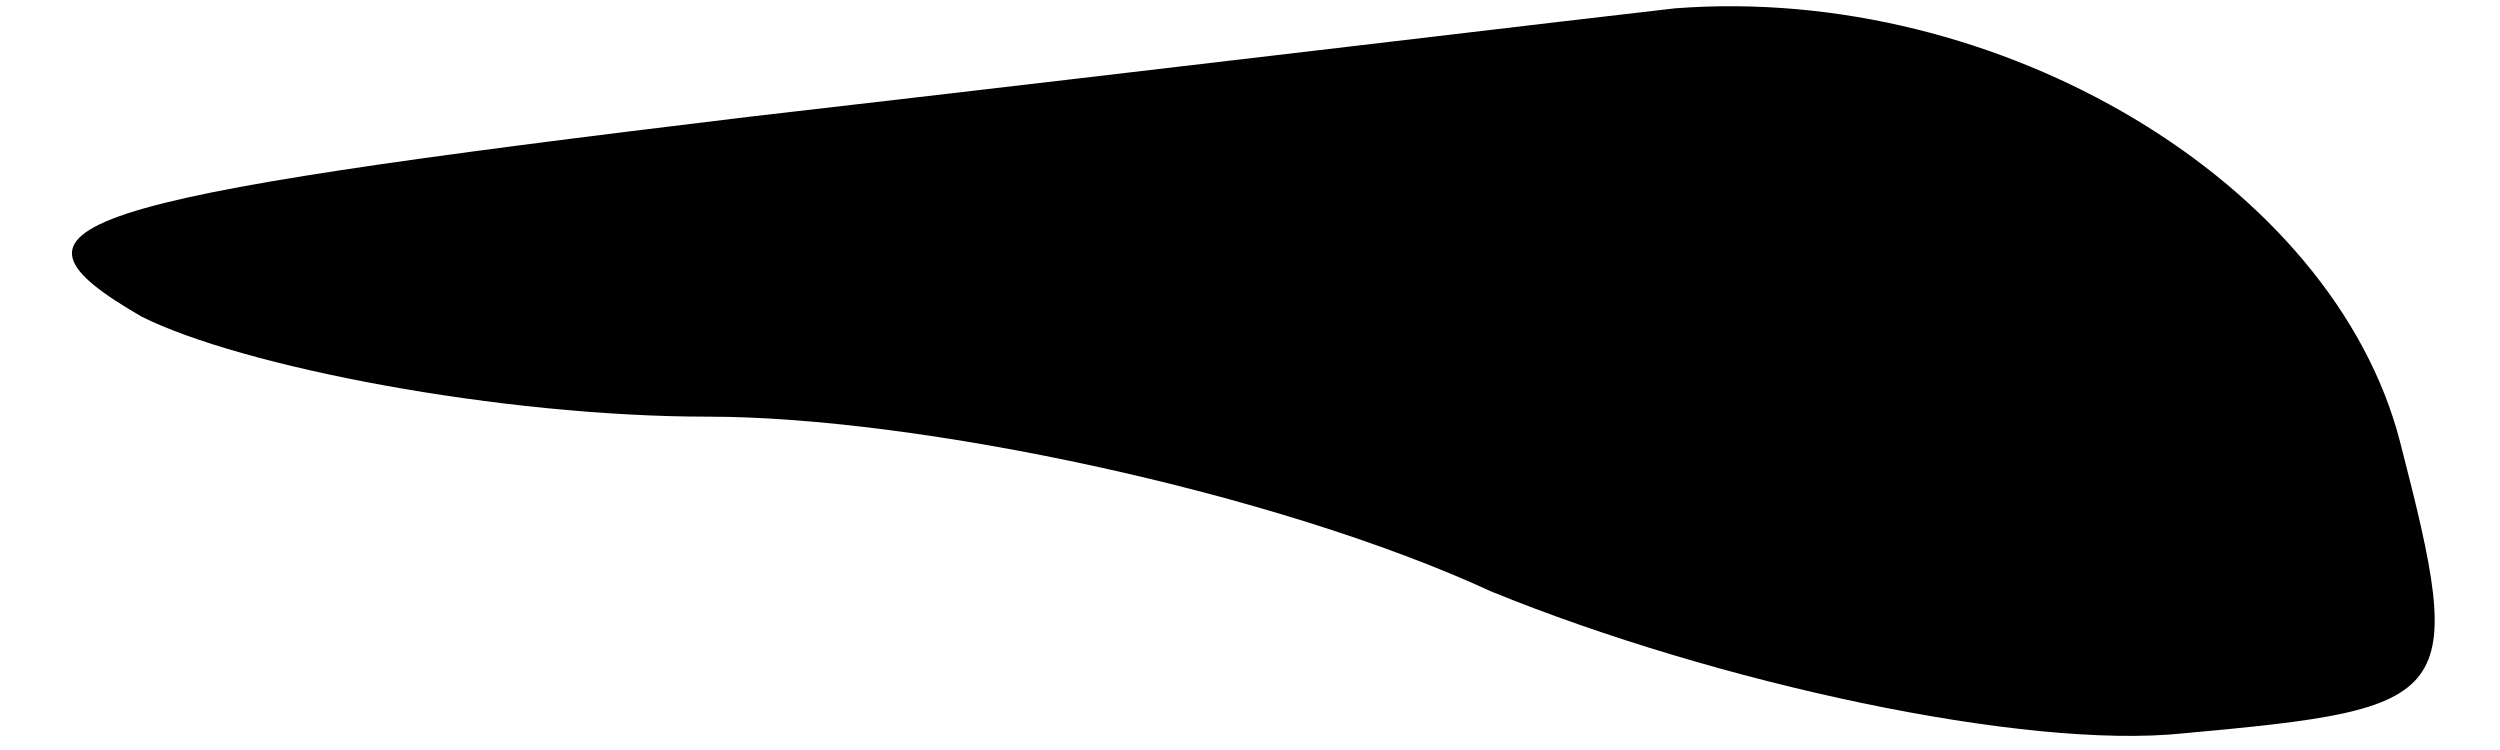 <?xml version="1.0" standalone="no"?>
<!DOCTYPE svg PUBLIC "-//W3C//DTD SVG 20010904//EN"
 "http://www.w3.org/TR/2001/REC-SVG-20010904/DTD/svg10.dtd">
<svg version="1.0" xmlns="http://www.w3.org/2000/svg"
 width="30pt" height="9pt" viewBox="0 0 30 9"
 preserveAspectRatio="xMidYMid meet">
<g transform="translate(0,9) scale(0.1,-0.1)"
fill="#000000" stroke="none">
<path fill="#000000" stroke="none" d="M90 76 c-83 -10 -92 -13 -73 -24 12 -6
43 -12 68 -12 25 0 68 -9 94 -21 27 -11 64 -19 83 -17 33 3 34 4 26 35 -8 31
-48 55 -87 52 -9 -1 -59 -7 -111 -13z"/>
</g>
</svg>
